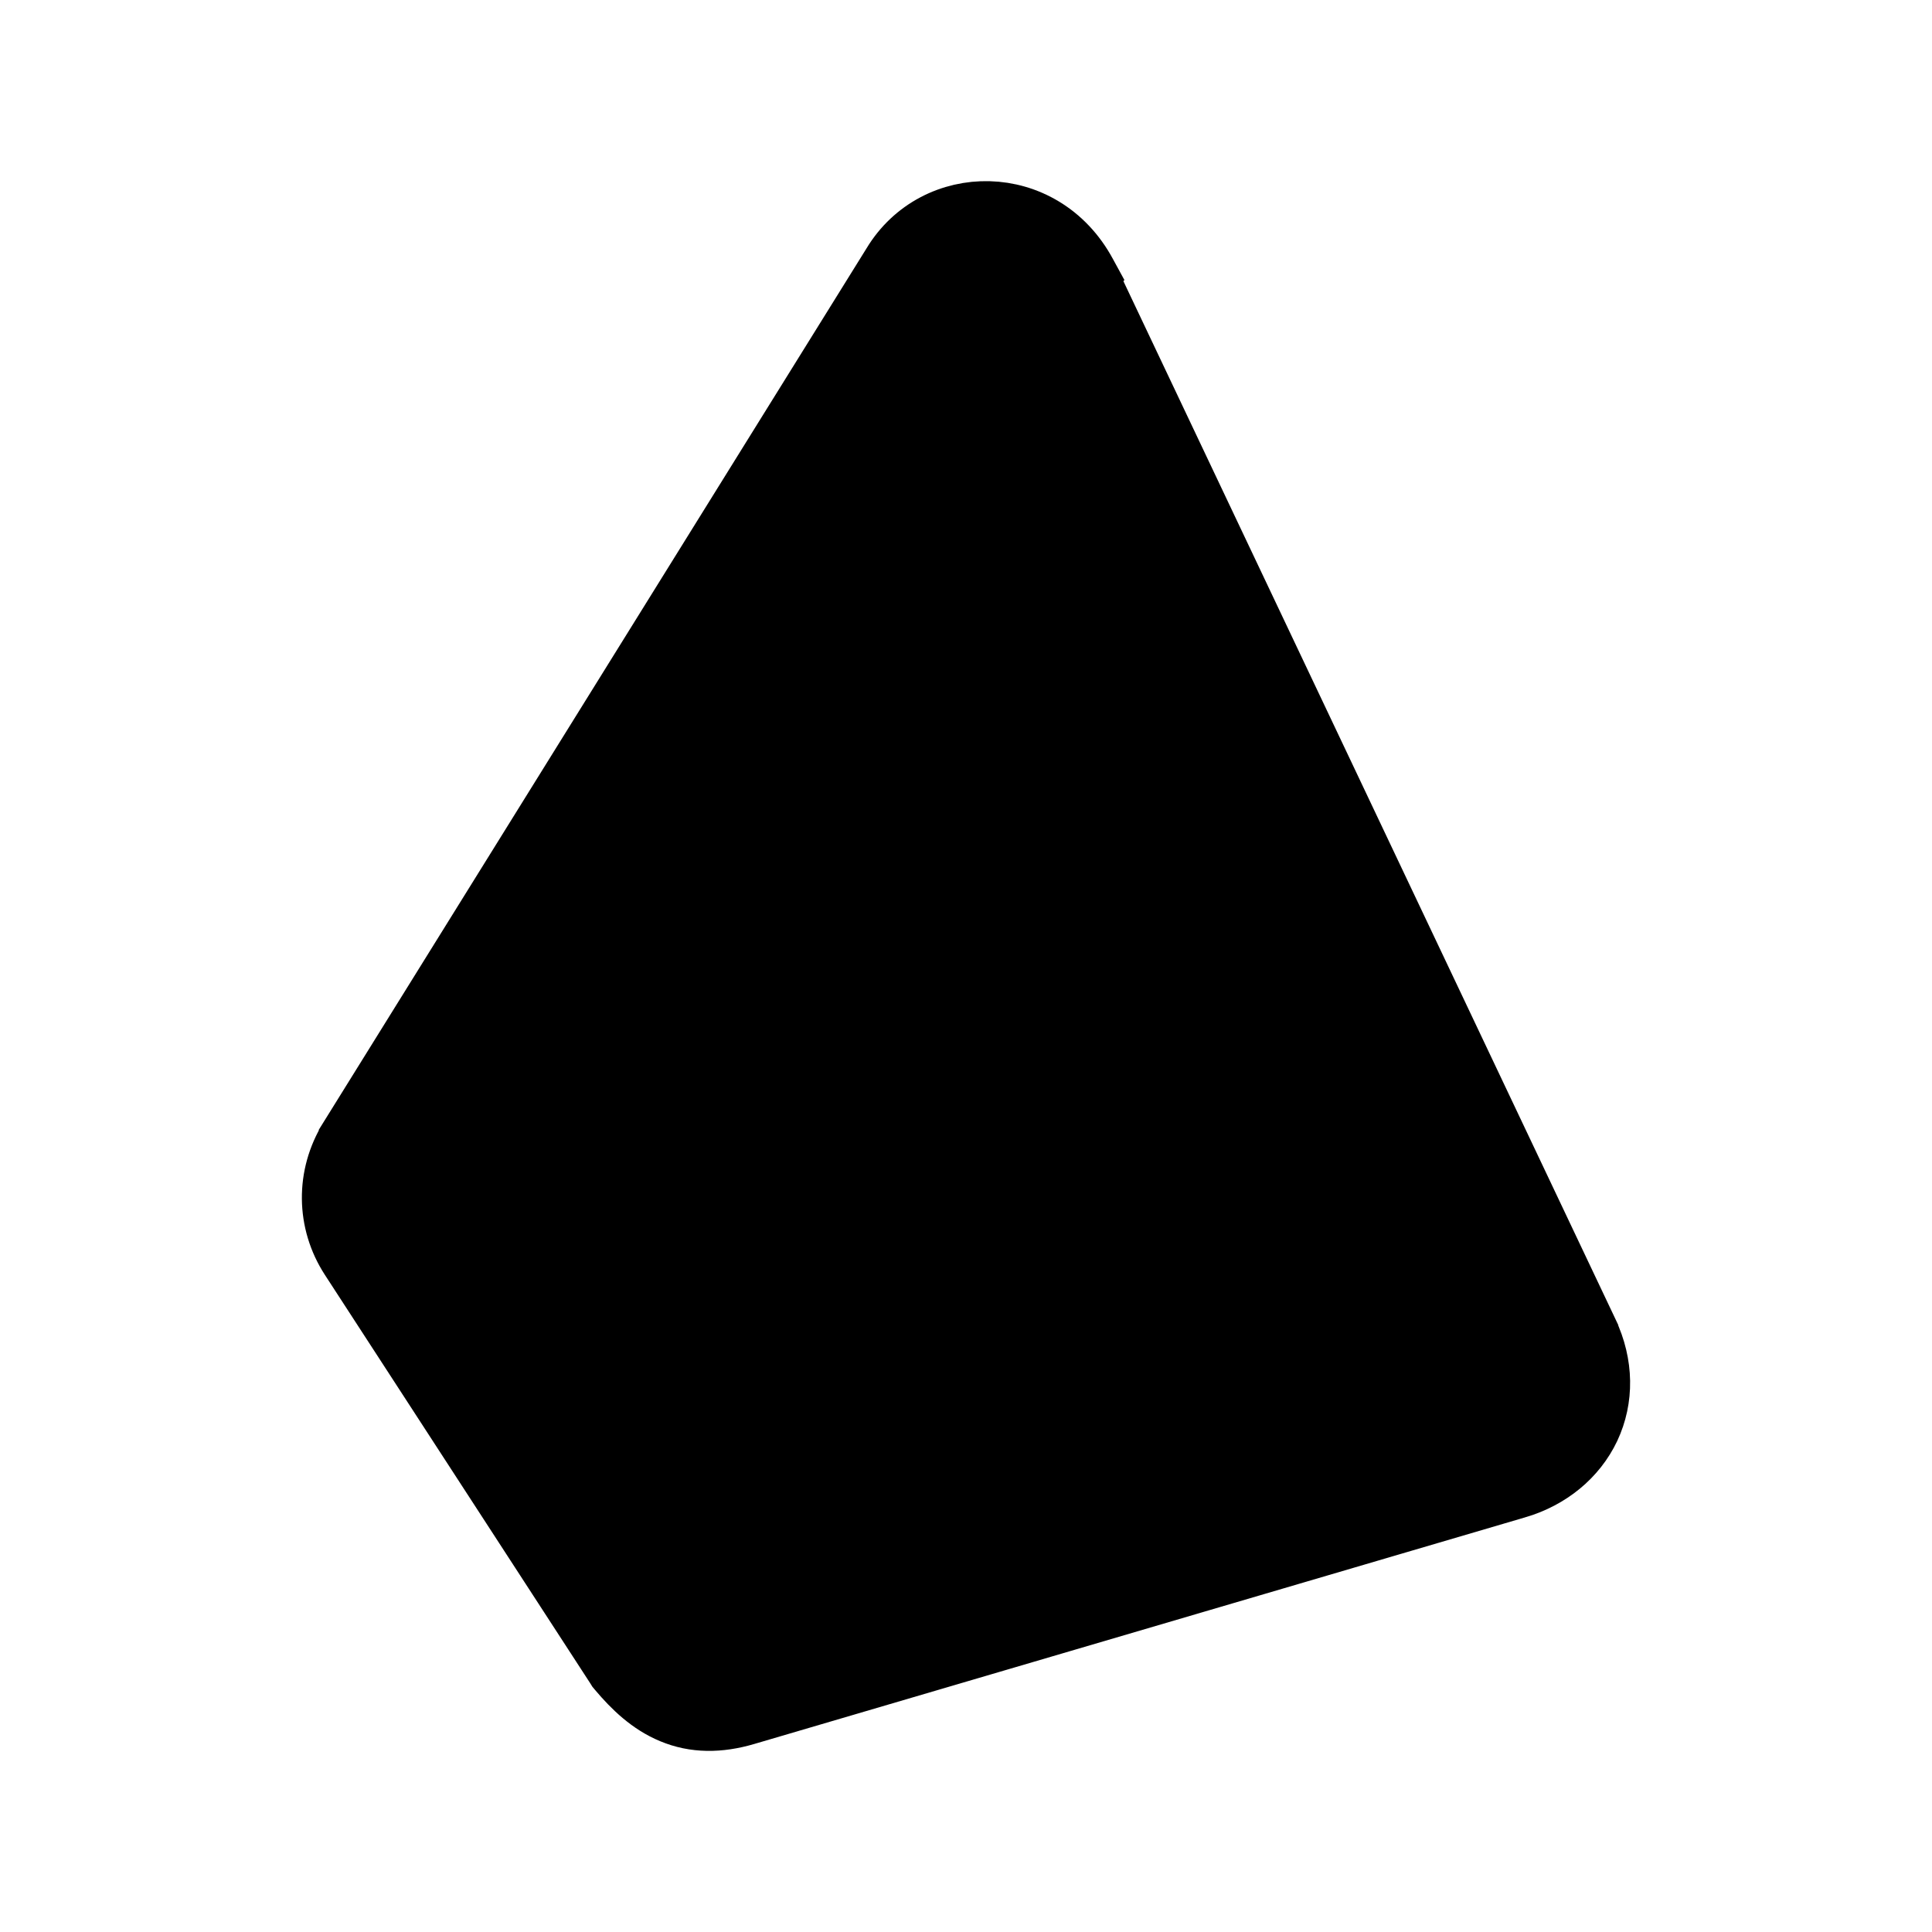 <svg width="16" height="16" viewBox="0 0 16 16" fill="none" xmlns="http://www.w3.org/2000/svg">
<path d="M8.225 3.636L6.29 12.845C6.255 13.011 6.413 13.154 6.579 13.105L11.997 11.513C12.151 11.468 12.228 11.3 12.16 11.157L8.225 3.636ZM8.225 3.636C8.261 3.464 8.501 3.437 8.576 3.596L8.225 3.636ZM11.926 11.273L11.926 11.273L6.543 12.855L8.431 3.873L11.934 11.264L11.934 11.264L11.935 11.265L11.935 11.265C11.935 11.266 11.935 11.266 11.934 11.267C11.934 11.268 11.934 11.268 11.933 11.269C11.933 11.27 11.932 11.27 11.932 11.27C11.931 11.271 11.93 11.272 11.926 11.273ZM13.152 11.031L13.152 11.03L9.002 2.276L9.003 2.275L8.997 2.264C8.633 1.588 7.744 1.596 7.389 2.188L2.89 9.428L2.89 9.429C2.7 9.737 2.703 10.119 2.901 10.423L2.901 10.423L5.101 13.809L5.109 13.822L5.119 13.834C5.241 13.979 5.382 14.114 5.563 14.189C5.752 14.268 5.955 14.268 6.176 14.203L12.561 12.326L12.562 12.326C12.835 12.245 13.053 12.067 13.167 11.827C13.281 11.584 13.279 11.3 13.152 11.031Z" fill="black" stroke="black" stroke-width="0.5"/>
</svg>
